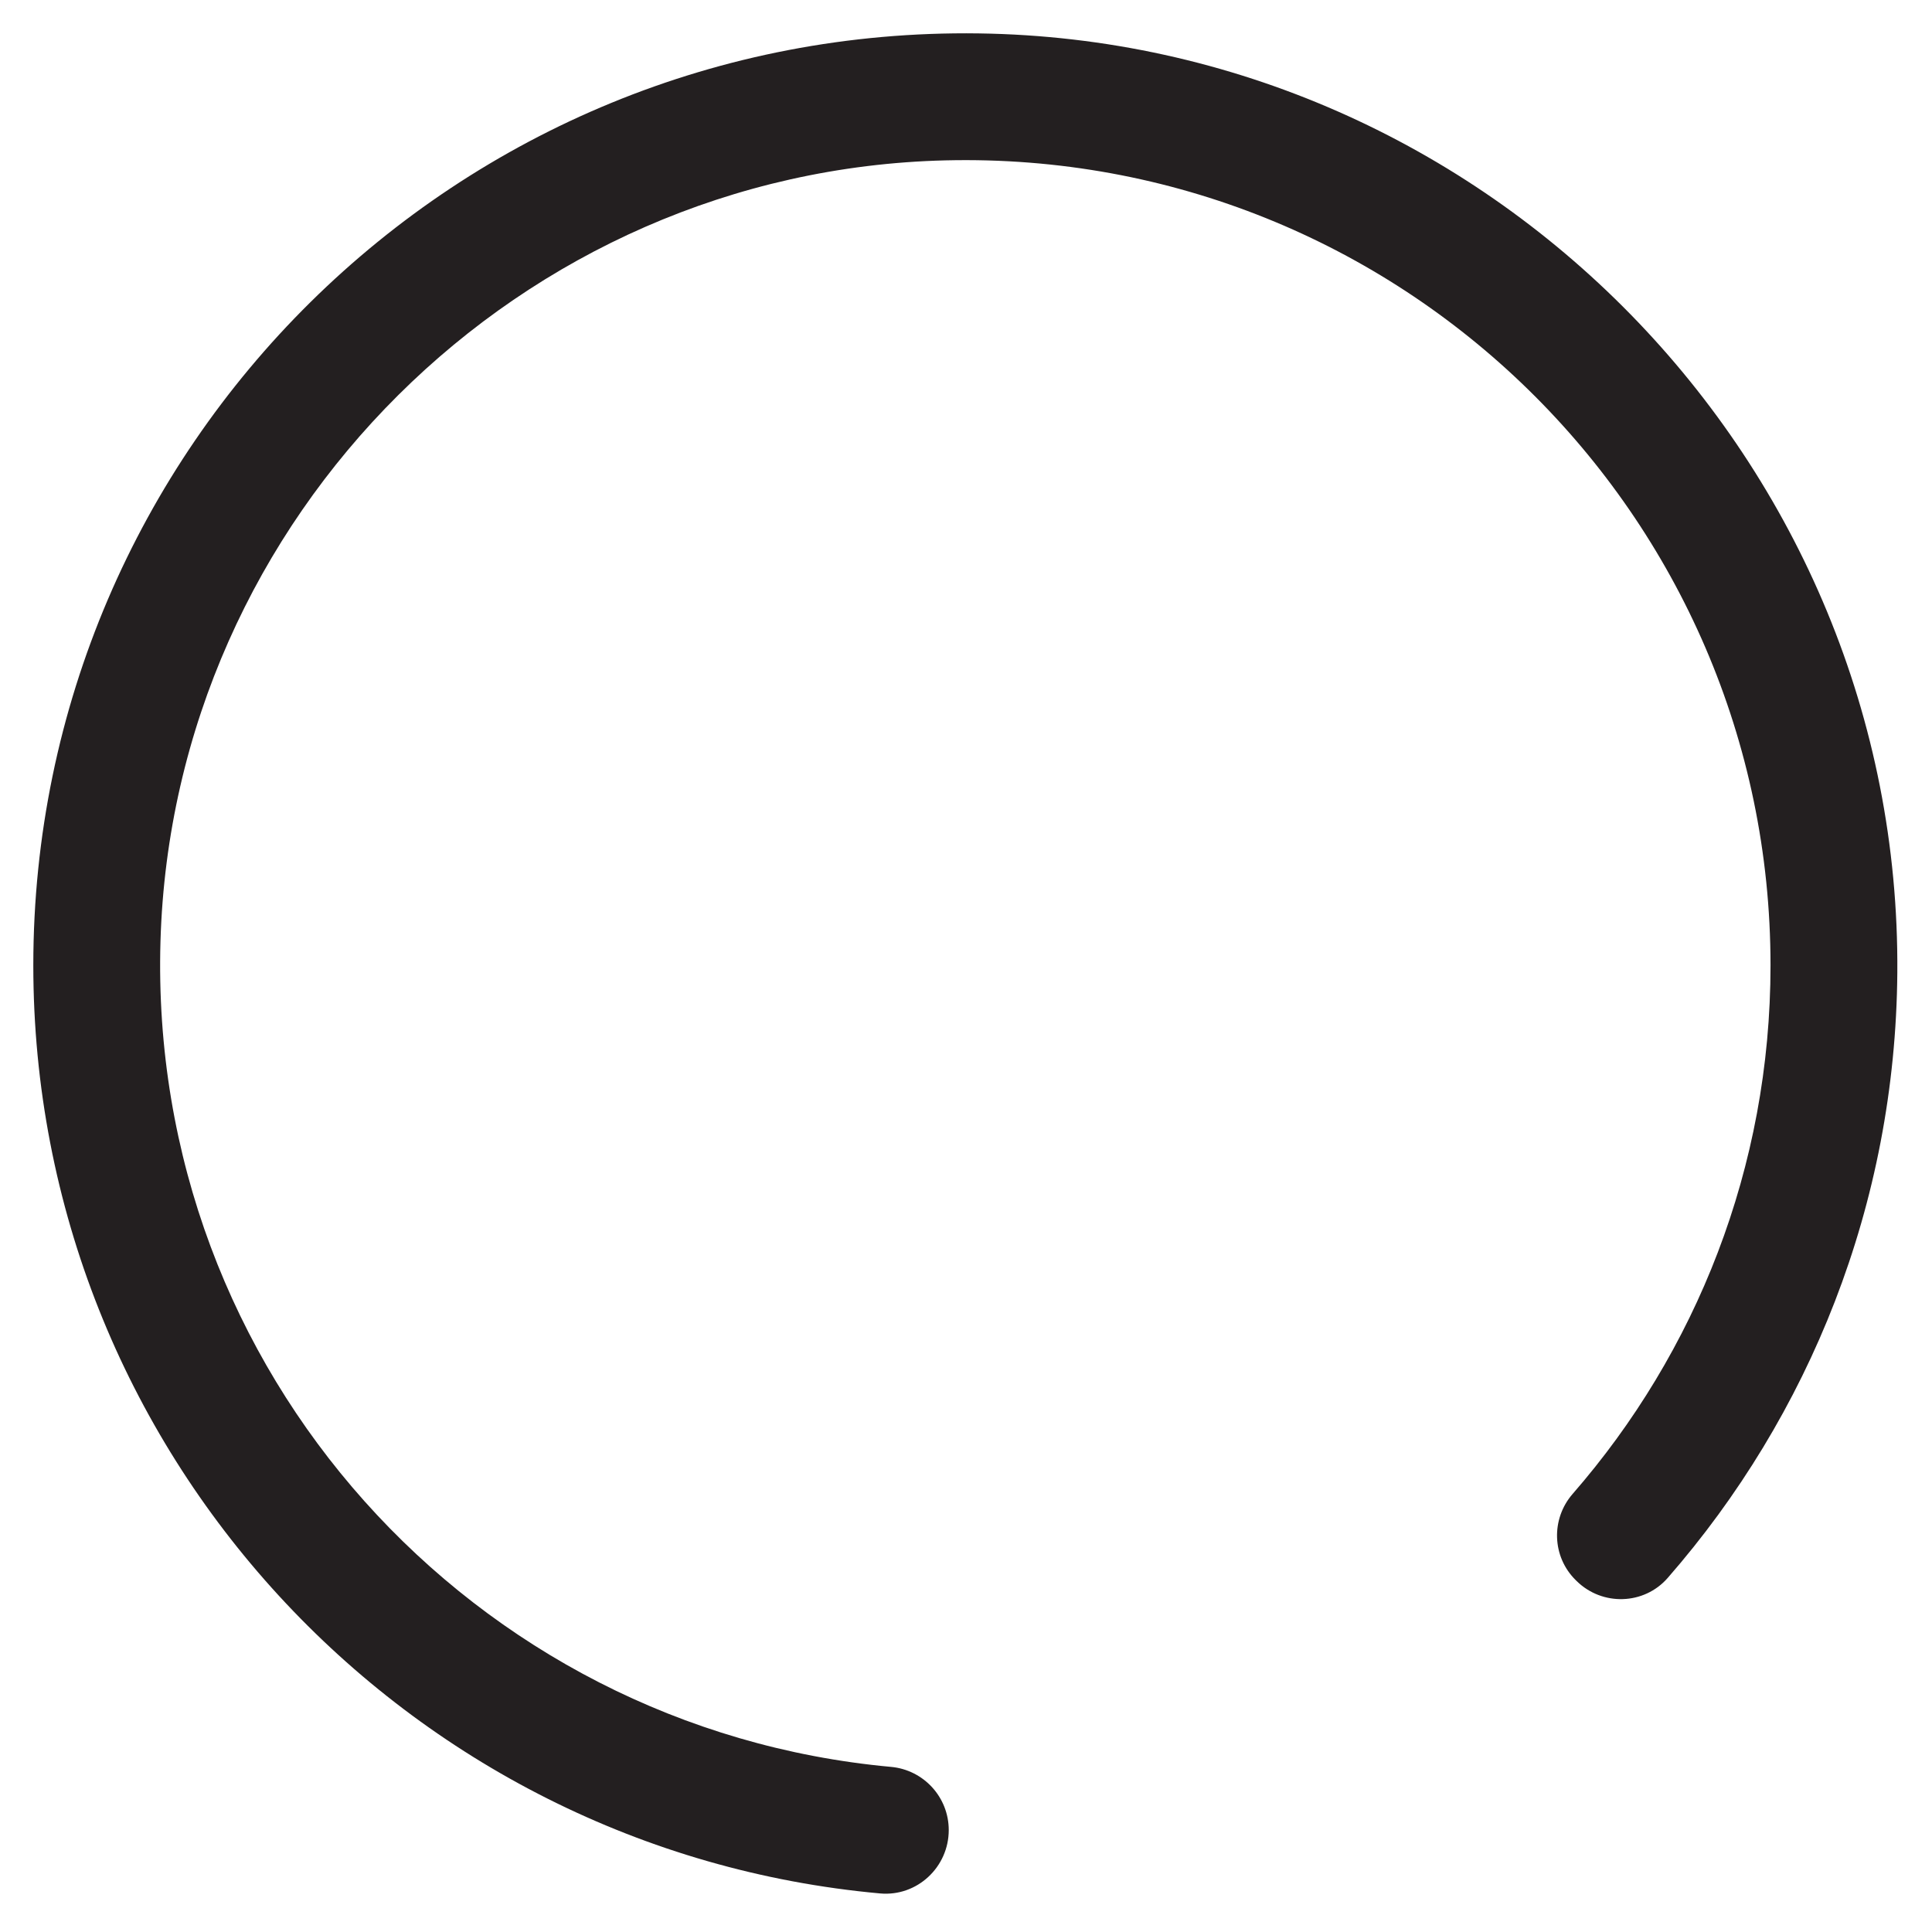 <svg xmlns="http://www.w3.org/2000/svg" width="290" height="290" viewBox="0 0 290 290">
  <path fill="#231F20" fill-rule="evenodd" d="M133.741,265.215 C71.055,259.476 22.209,205.903 24.088,141.295 C25.945,77.467 78.091,25.604 141.928,24.072 C210.037,22.437 265.761,77.162 265.761,144.899 C265.761,175.265 254.555,203.01 236.062,224.239 C232.775,228.013 232.955,233.676 236.523,237.184 L236.659,237.319 C240.507,241.104 246.778,240.921 250.328,236.854 C271.569,212.523 284.526,180.772 284.794,145.998 C285.382,69.452 223.429,6.077 146.887,5.014 C68.713,3.929 5,66.974 5,144.899 C5,217.85 60.84,277.751 132.108,284.212 C137.653,284.713 142.41,280.269 142.41,274.701 C142.41,269.772 138.649,265.664 133.741,265.215"/>
</svg>
